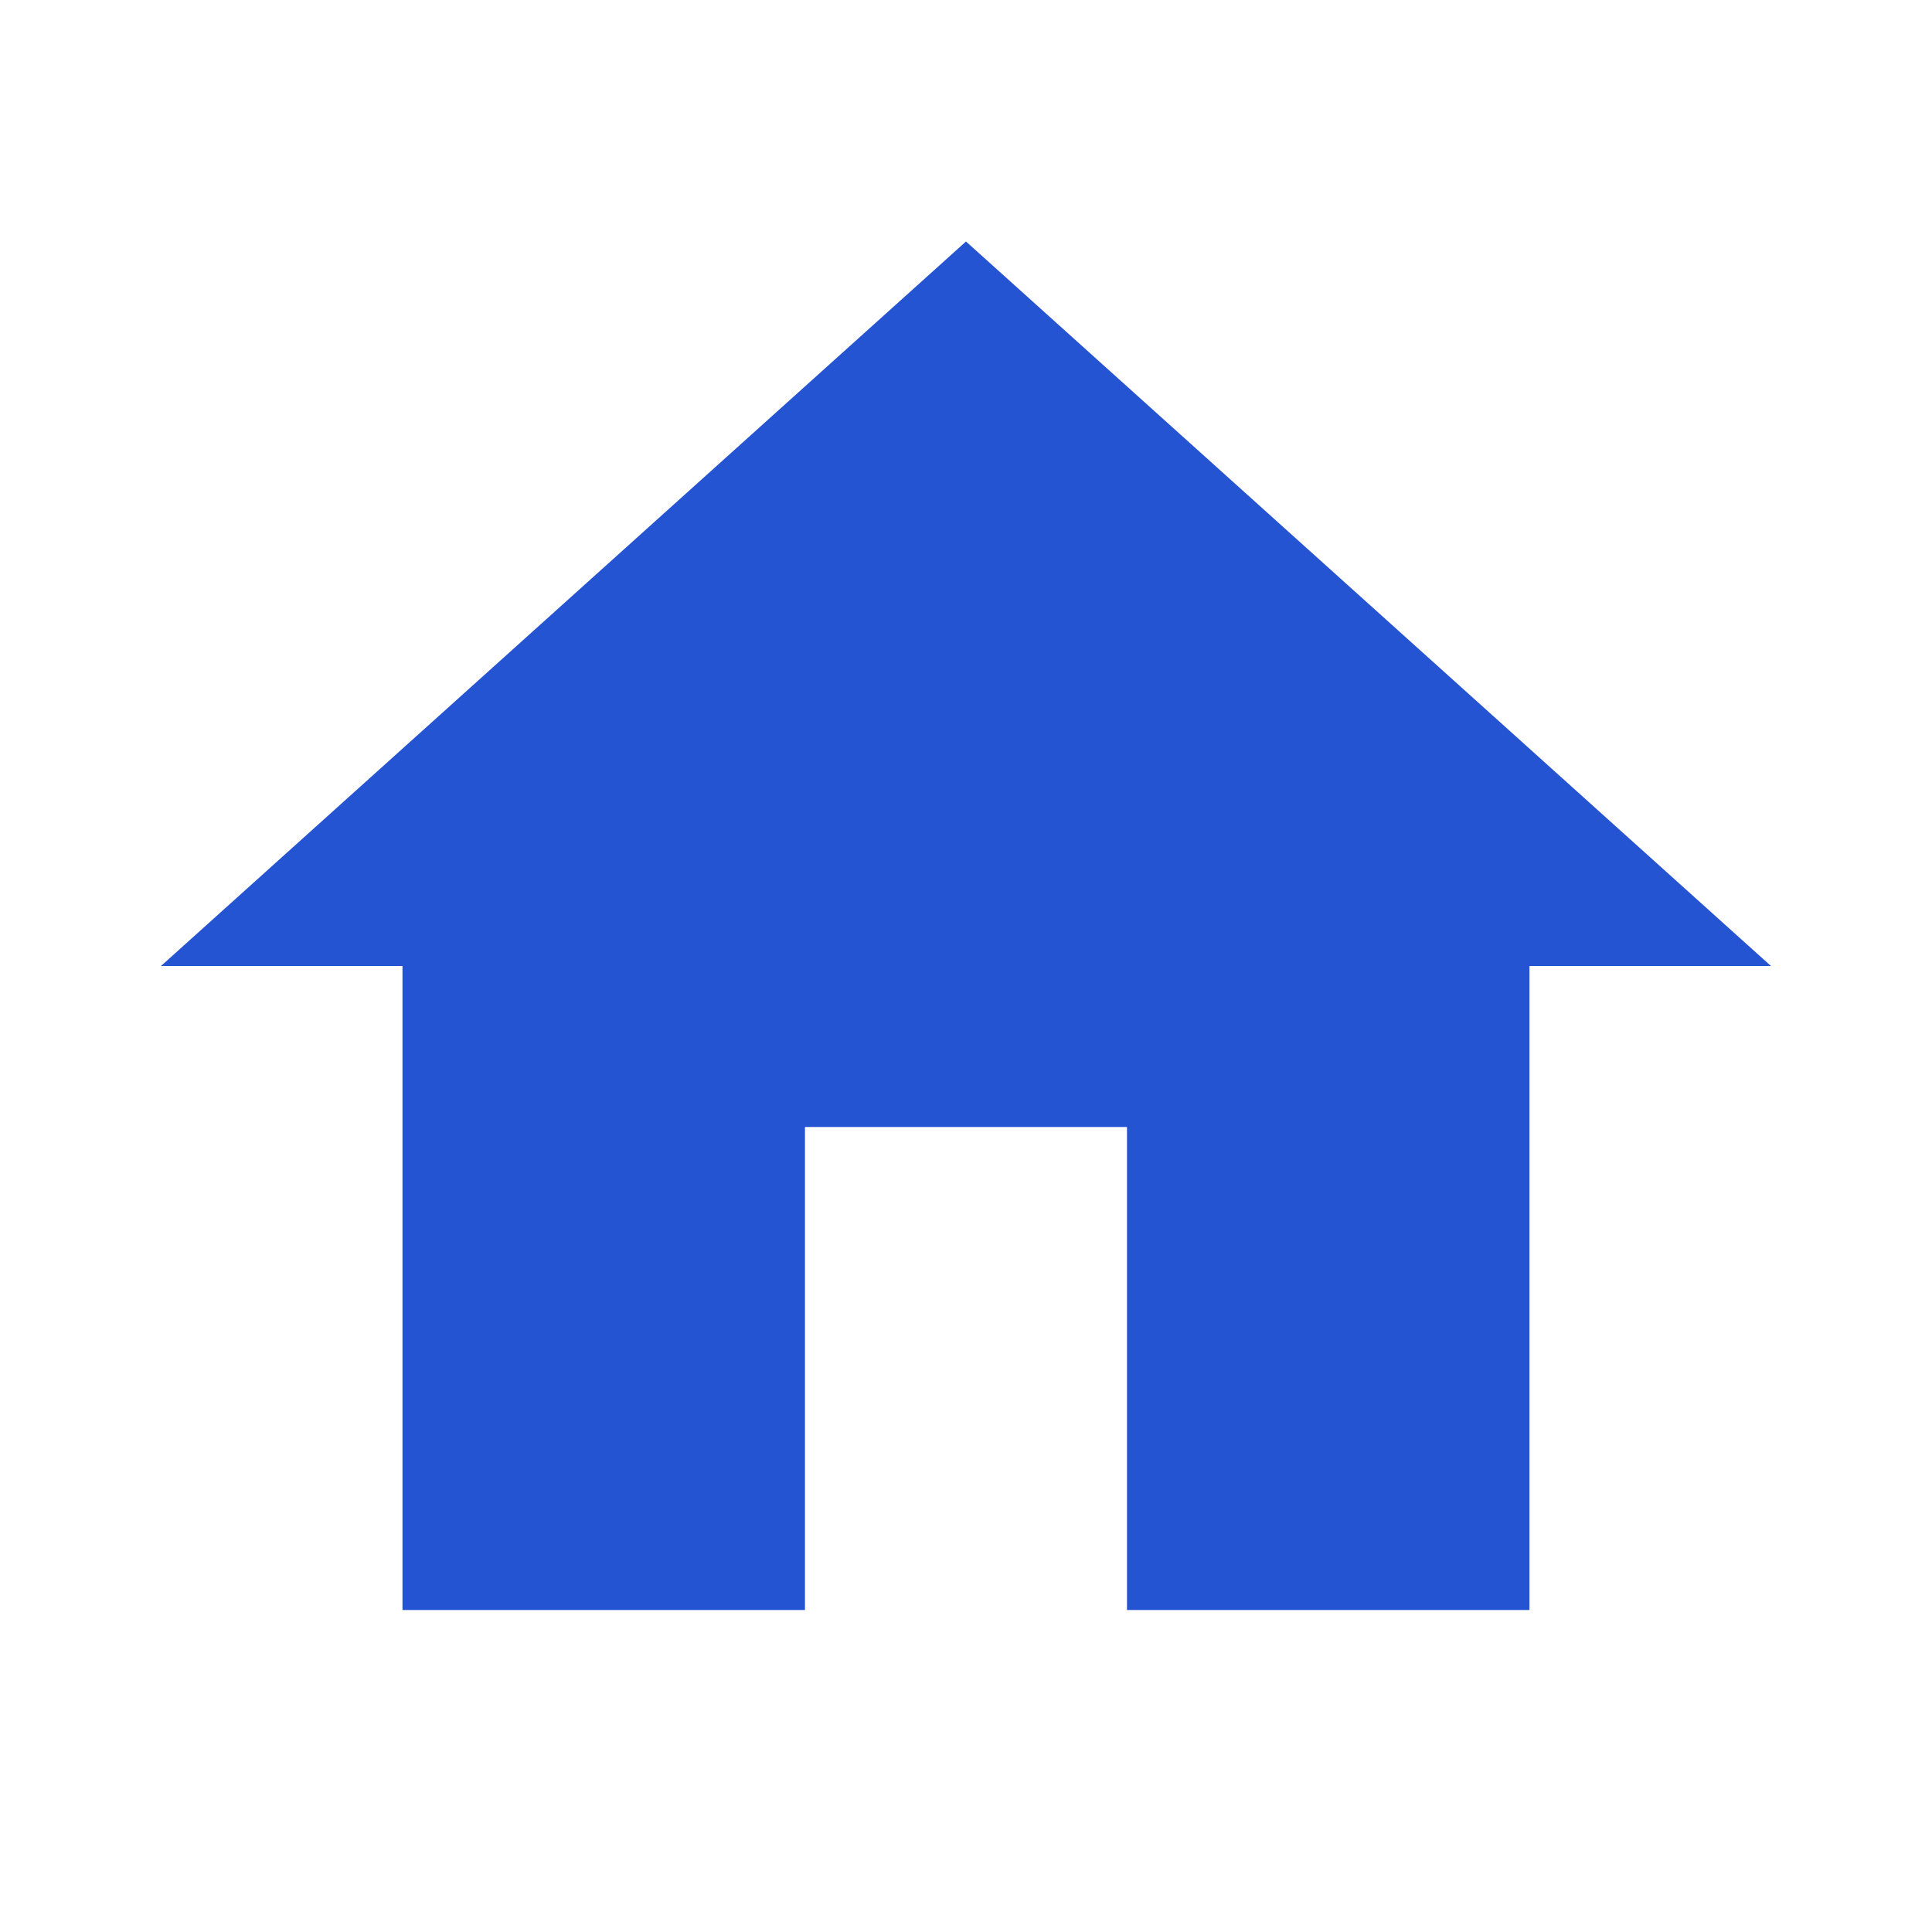 <svg width="31" height="31" viewBox="0 0 31 31" fill="none" xmlns="http://www.w3.org/2000/svg">
<g clip-path="url(#clip0_690_450)">
<path d="M12.916 25.833V18.083H18.083V25.833H24.541V15.5H28.416L15.5 3.875L2.583 15.5H6.458V25.833H12.916Z" fill="#2554D2"/>
</g>
<defs>
<clipPath id="clip0_690_450">
<rect width="31" height="31" fill="white"/>
</clipPath>
</defs>
</svg>
